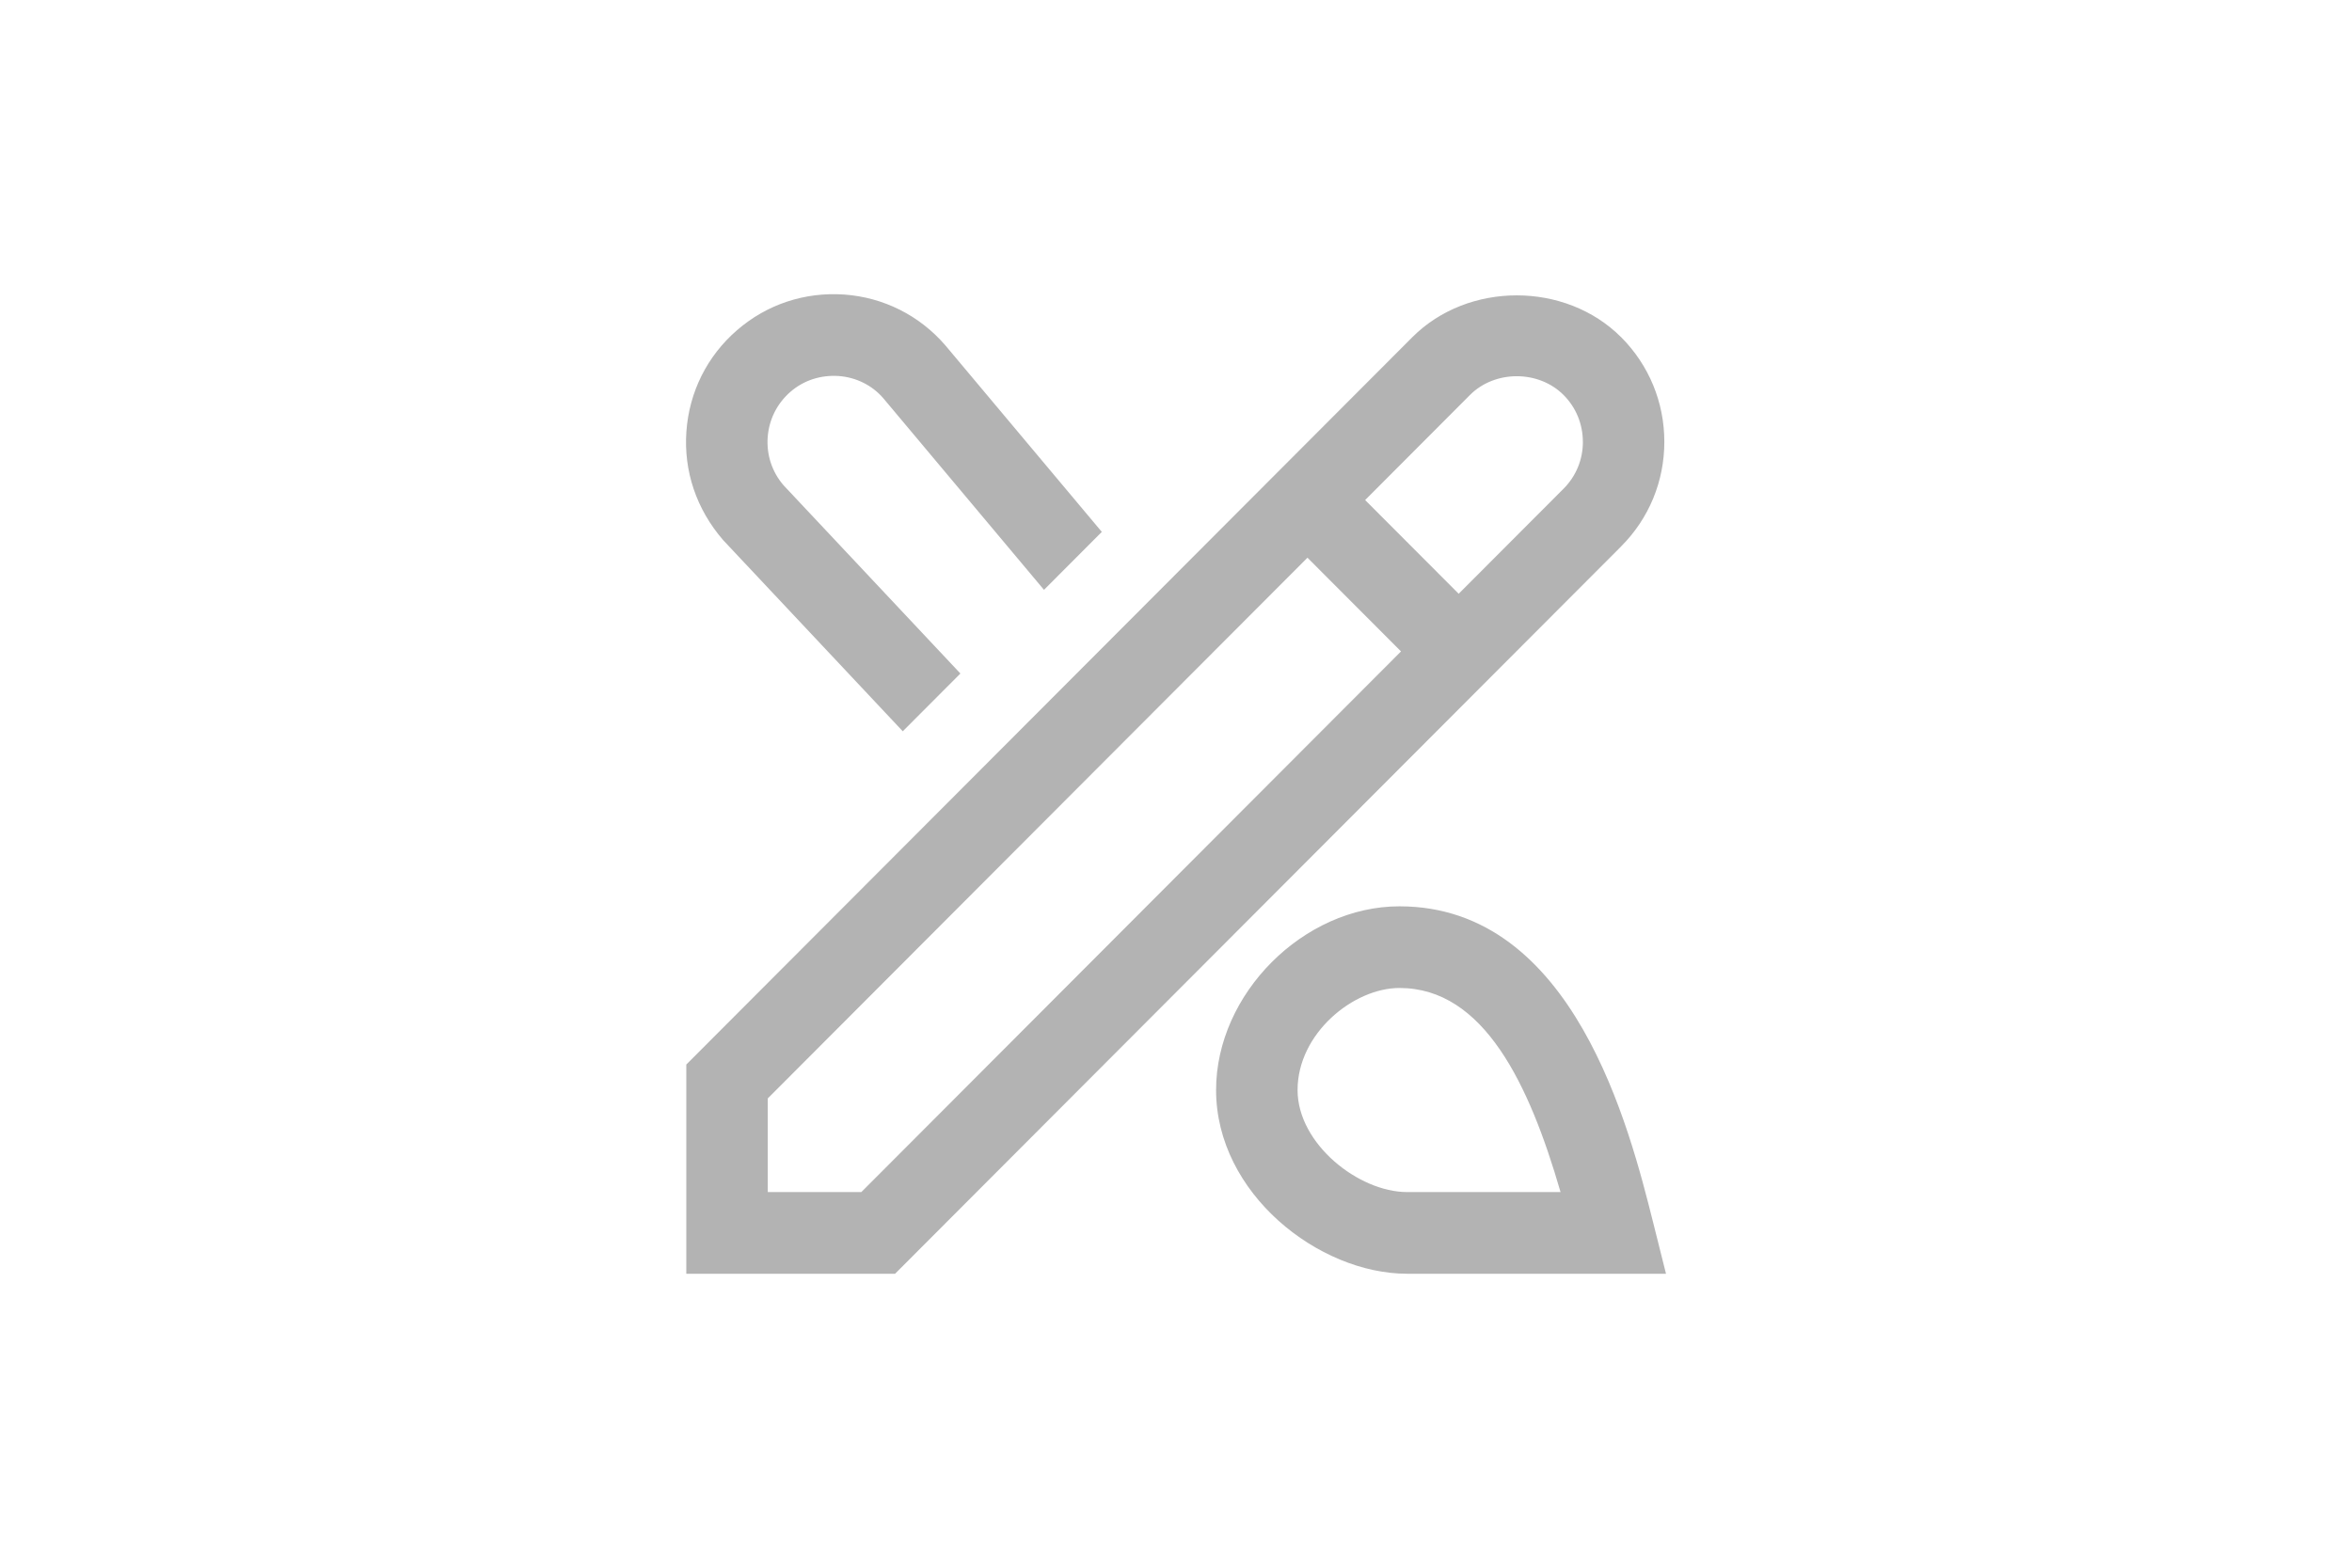 <svg width="48" height="32" viewBox="0 0 48 32" fill="none" xmlns="http://www.w3.org/2000/svg">
<path d="M14.759 11.026C14.21 10.392 13.951 9.613 14.008 8.808C14.065 8.002 14.431 7.269 15.039 6.742C15.648 6.213 16.42 5.957 17.228 6.012C18.031 6.07 18.763 6.437 19.29 7.046L22.486 10.857L21.306 12.04L18.025 8.127C17.798 7.864 17.47 7.7 17.11 7.675C16.746 7.652 16.4 7.764 16.129 8C15.857 8.237 15.693 8.566 15.667 8.926C15.641 9.287 15.757 9.636 15.992 9.907L19.6 13.748L18.424 14.927L14.759 11.026ZM34 26H28.717C26.914 26 24.818 24.362 24.818 22.25C24.818 20.287 26.602 18.5 28.561 18.5C32.117 18.5 33.254 23.029 33.74 24.963L34 26ZM31.848 24.333C31.211 22.136 30.284 20.167 28.561 20.167C27.619 20.167 26.481 21.096 26.481 22.25C26.481 23.352 27.732 24.333 28.717 24.333H31.848ZM33.085 11.153L18.267 26H14.006V21.73L28.823 6.883C29.96 5.744 31.949 5.745 33.084 6.883H33.085C33.653 7.454 33.966 8.212 33.966 9.018C33.966 9.825 33.653 10.584 33.084 11.153H33.085ZM28.592 13.297L26.683 11.384L15.669 22.421V24.333H17.578L28.591 13.298L28.592 13.297ZM32.303 9.018C32.303 8.657 32.164 8.317 31.909 8.062C31.4 7.552 30.509 7.552 30 8.062L27.86 10.207L29.769 12.12L31.91 9.975C32.164 9.72 32.304 9.381 32.304 9.019L32.303 9.018Z" fill="#B3B3B3"/>
</svg>
